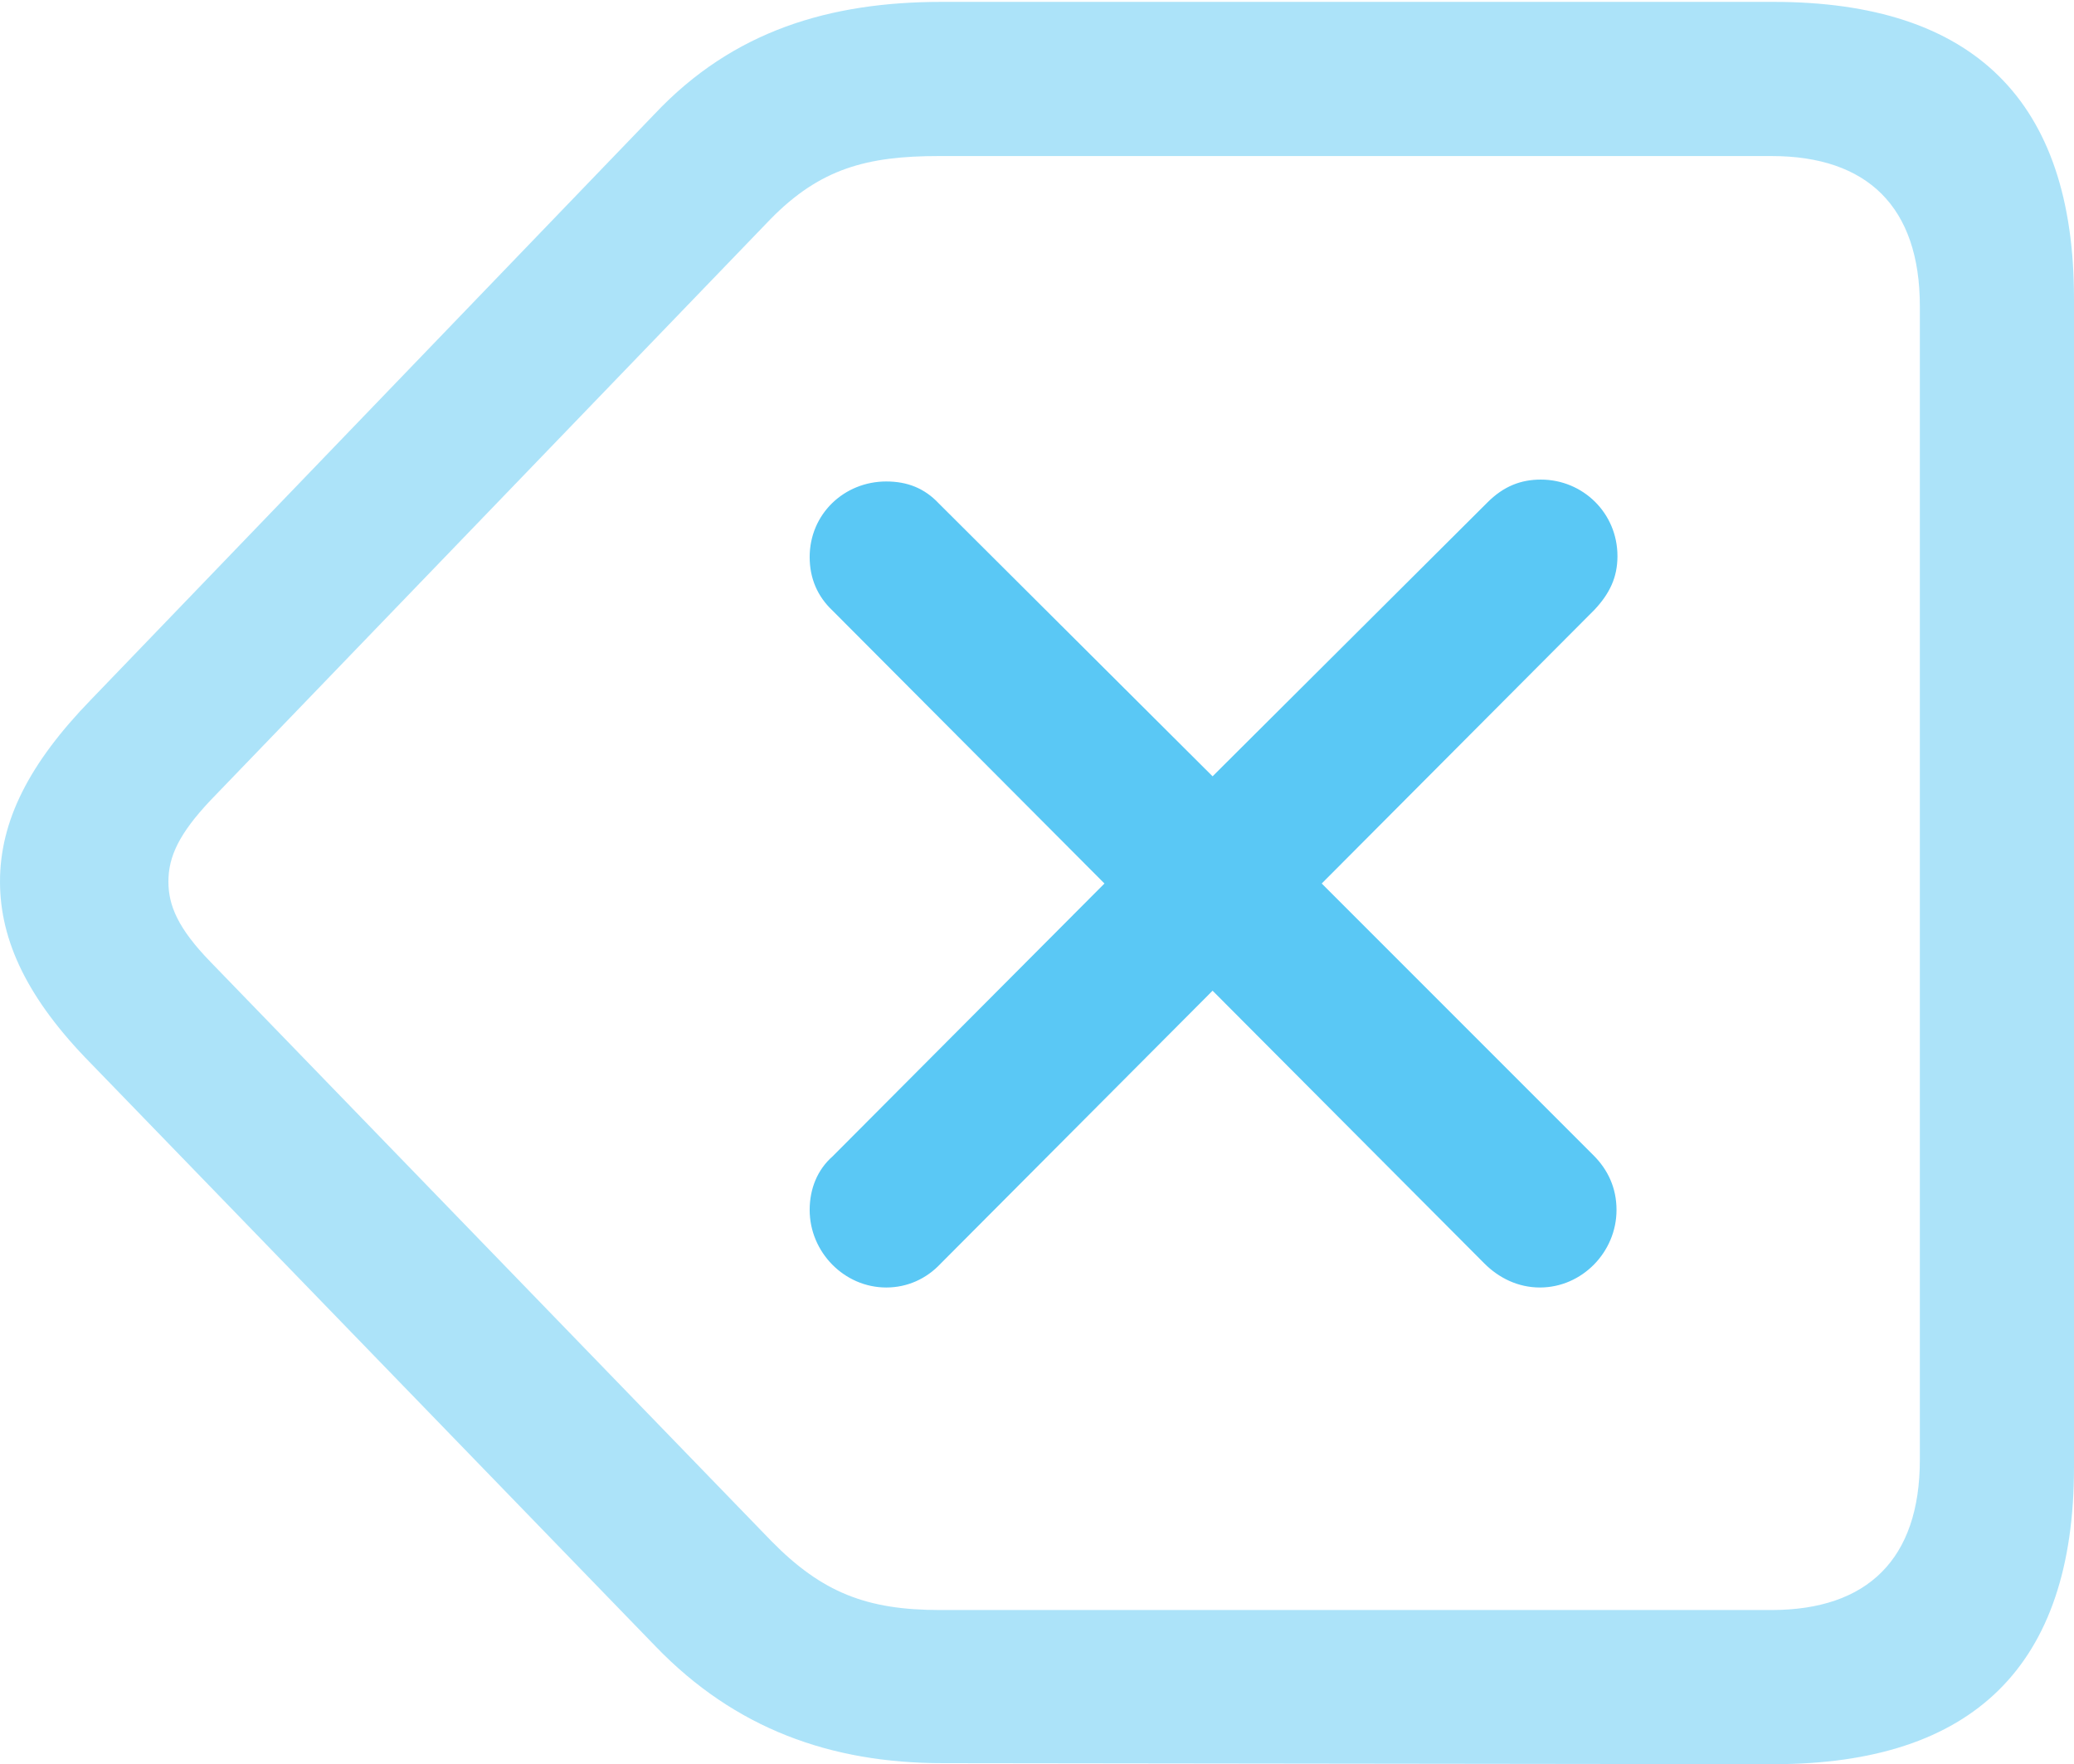 <?xml version="1.0" encoding="UTF-8"?>
<!--Generator: Apple Native CoreSVG 175.5-->
<!DOCTYPE svg
PUBLIC "-//W3C//DTD SVG 1.1//EN"
       "http://www.w3.org/Graphics/SVG/1.1/DTD/svg11.dtd">
<svg version="1.1" xmlns="http://www.w3.org/2000/svg" xmlns:xlink="http://www.w3.org/1999/xlink" width="26.453" height="22.498">
 <g>
  <rect height="22.498" opacity="0" width="26.453" x="0" y="0"/>
  <path d="M22.62 22.498C25.171 22.498 26.453 21.24 26.453 18.713L26.453 3.809C26.453 1.282 25.171 0.024 22.62 0.024L12.012 0.024C10.584 0.024 9.351 0.391 8.35 1.453L1.16 8.923C0.366 9.741 0 10.474 0 11.243C0 11.999 0.354 12.744 1.16 13.562L8.362 20.996C9.375 22.046 10.596 22.485 12.024 22.485ZM22.595 20.532L11.987 20.532C11.06 20.532 10.486 20.312 9.839 19.653L2.686 12.268C2.271 11.841 2.148 11.548 2.148 11.243C2.148 10.925 2.283 10.632 2.686 10.205L9.827 2.795C10.461 2.148 11.06 1.99 11.975 1.99L22.595 1.99C23.816 1.99 24.487 2.637 24.487 3.906L24.487 18.616C24.487 19.885 23.816 20.532 22.595 20.532Z" fill="#5ac8f5" fill-opacity="0.5"/>
  <path d="M11.304 16.419C11.572 16.419 11.816 16.309 11.999 16.113L15.466 12.634L18.933 16.113C19.116 16.296 19.36 16.419 19.641 16.419C20.178 16.419 20.618 15.967 20.618 15.43C20.618 15.149 20.508 14.917 20.325 14.734L16.858 11.267L20.337 7.776C20.532 7.568 20.63 7.361 20.63 7.092C20.63 6.543 20.19 6.116 19.653 6.116C19.397 6.116 19.177 6.201 18.97 6.409L15.466 9.9L11.975 6.421C11.792 6.226 11.572 6.14 11.304 6.14C10.767 6.14 10.327 6.555 10.327 7.104C10.327 7.373 10.425 7.605 10.62 7.788L14.087 11.267L10.62 14.746C10.425 14.917 10.327 15.161 10.327 15.43C10.327 15.967 10.767 16.419 11.304 16.419Z" fill="#5ac8f5"/>
 </g>
</svg>
